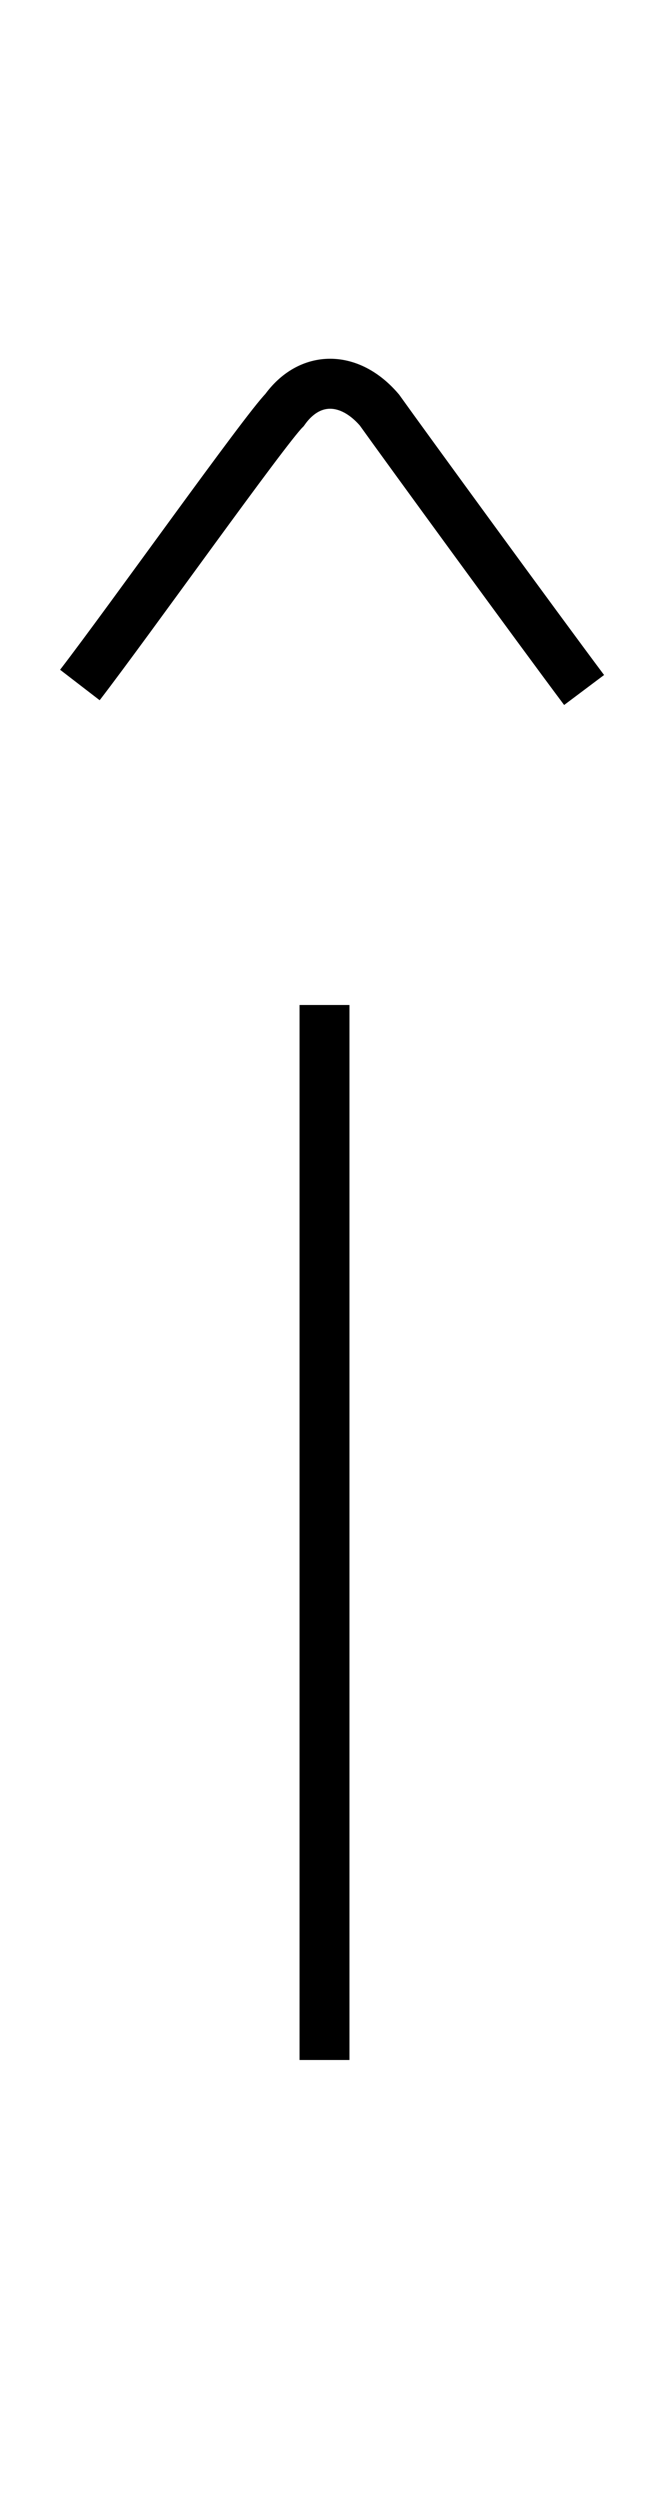 <?xml version='1.0' encoding='utf8'?>
<svg viewBox="0.0 -6.0 13.1 50.0" version="1.1" xmlns="http://www.w3.org/2000/svg">
<rect x="0.0" y="-6.0" width="13.1" height="50.0" fill="#808080" stroke="none"/>
<rect x="-1000" y="-1000" width="2000" height="2000" stroke="white" fill="white"/>
<g style="fill:white;stroke:#000000;  stroke-width:1">
<path d="M 6.5 -23.9 L 6.5 -2.8 M 1.6 -30.3 C 2.6 -31.6 5.3 -35.4 5.7 -35.8 C 6.2 -36.5 7.0 -36.5 7.6 -35.8 C 8.1 -35.1 10.8 -31.4 11.7 -30.2" transform="translate(0.0 38.0)" />
</g>
</svg>